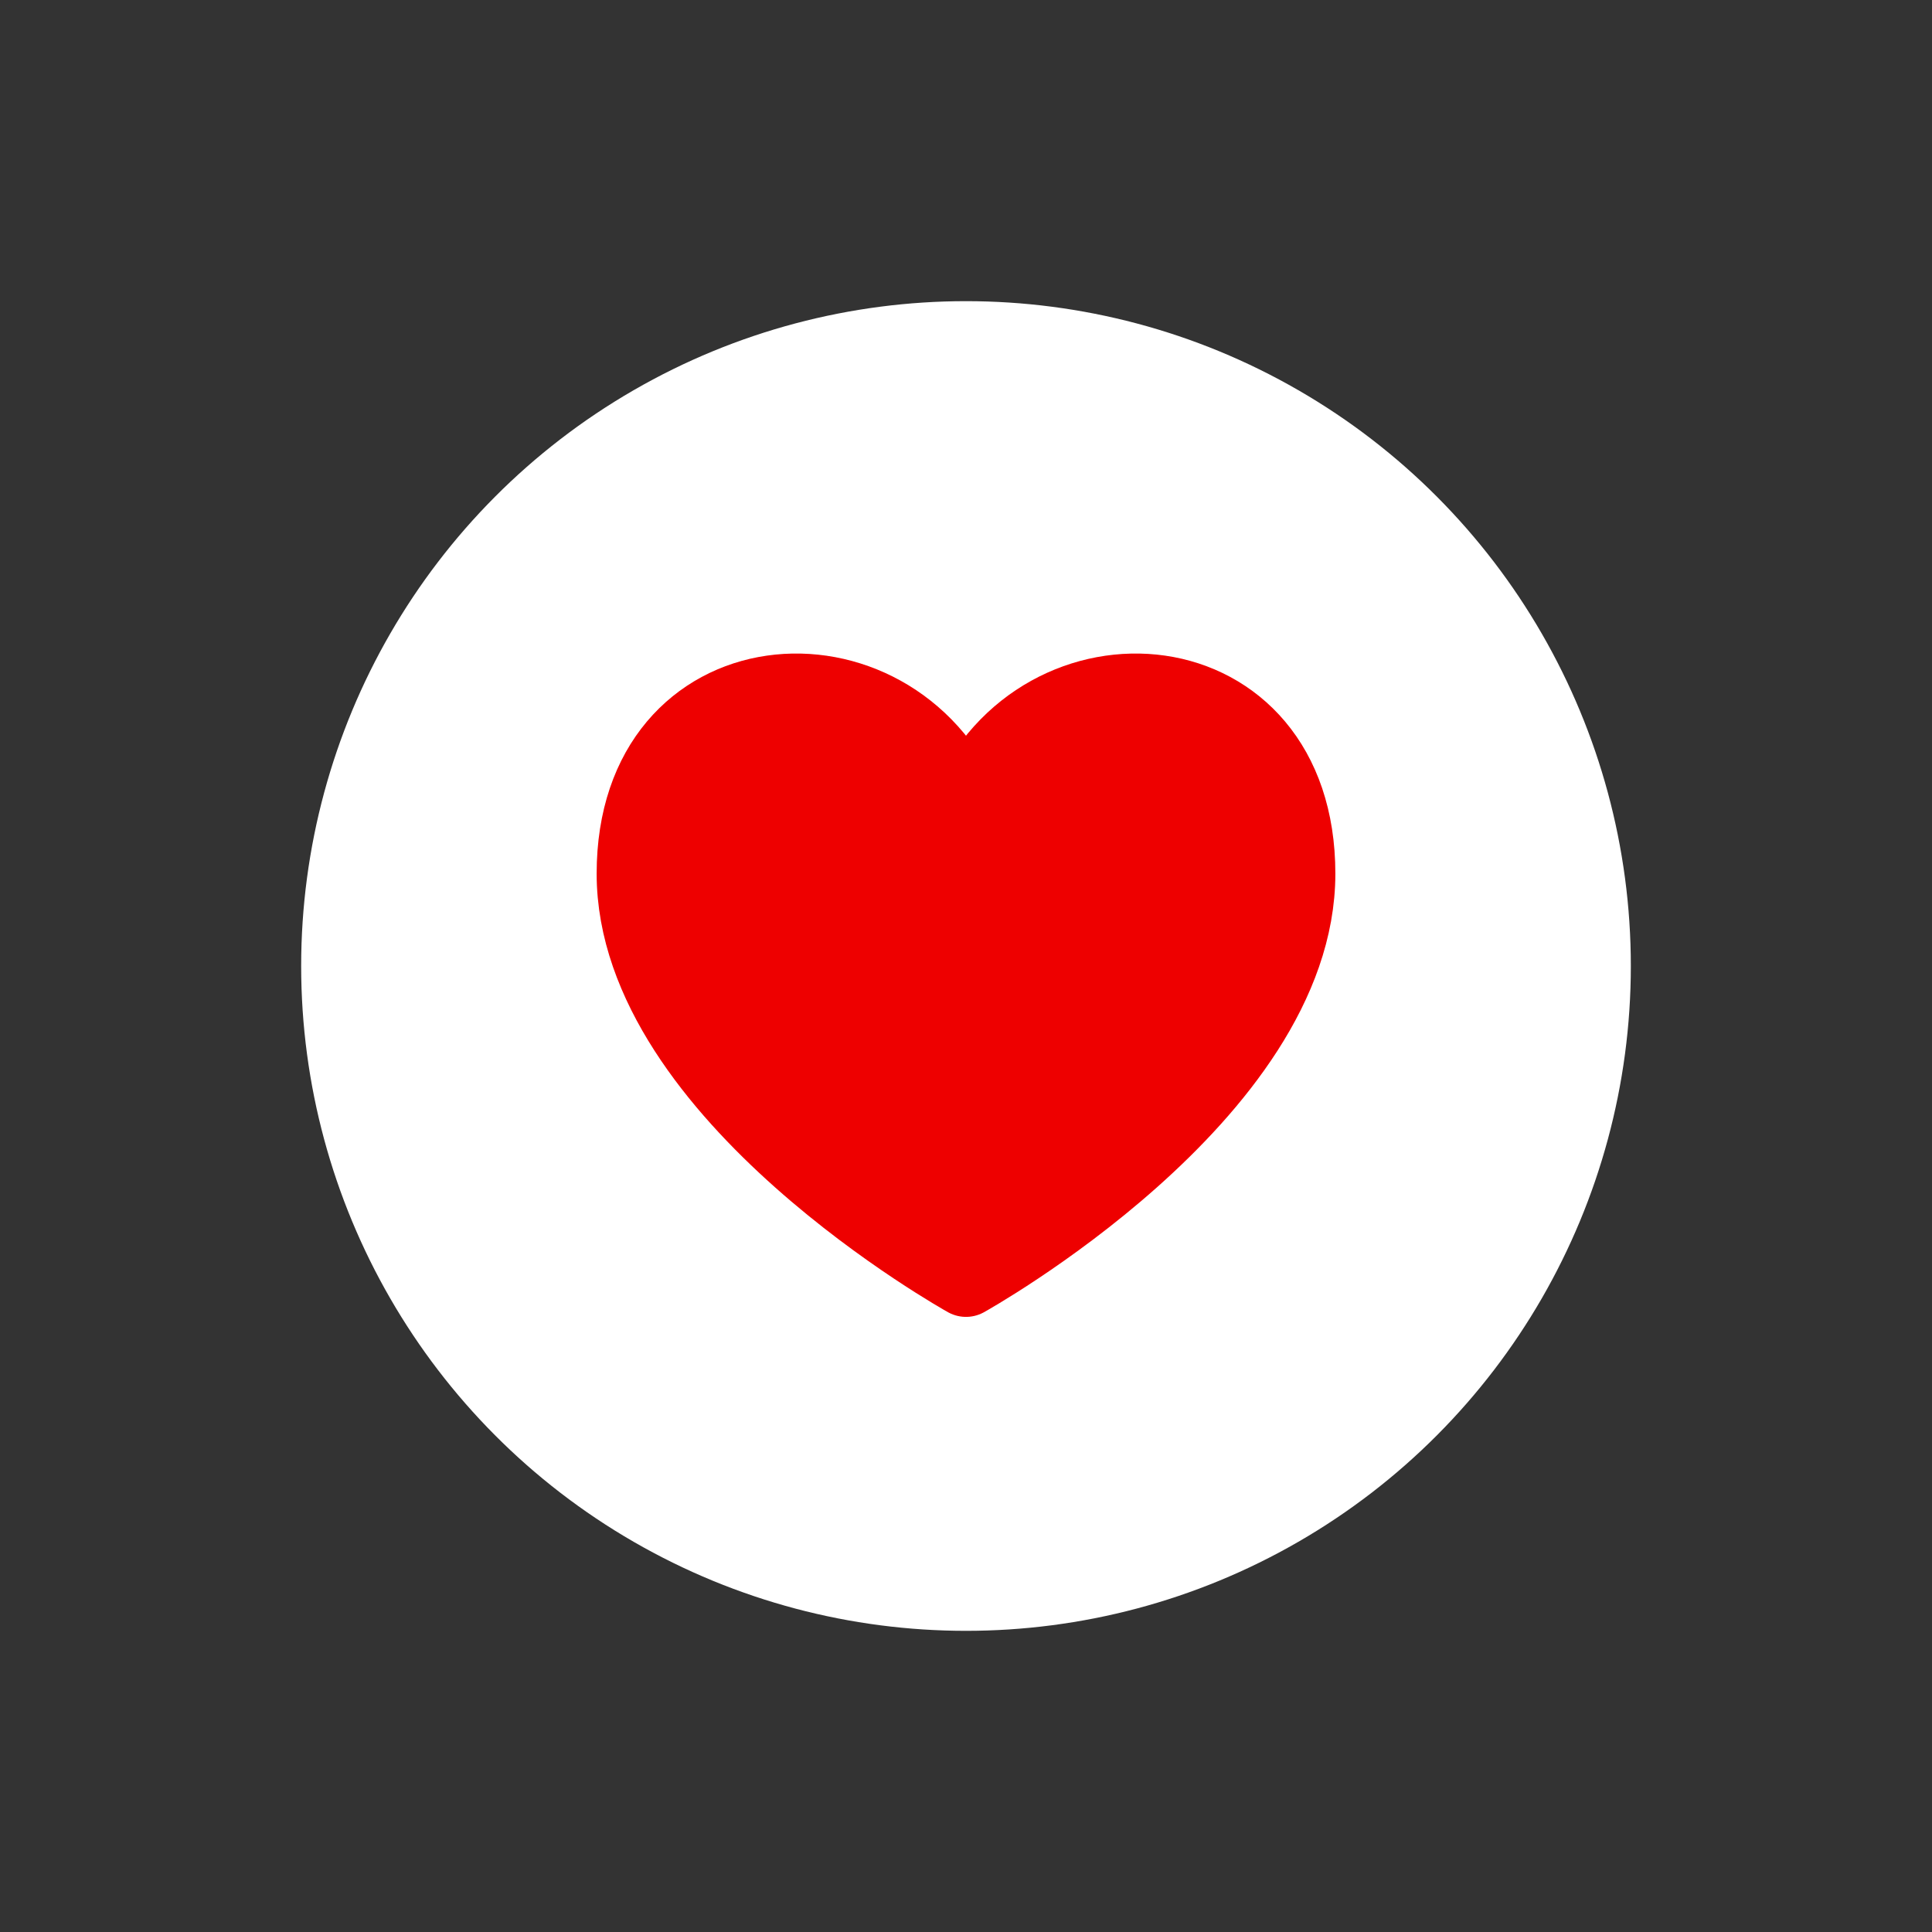 <svg width="68" height="68" viewBox="0 0 68 68" fill="none" xmlns="http://www.w3.org/2000/svg">
<rect x="0" y="0" width="68" height="68" fill="#333333" stroke="none"/>
<circle cx="34" cy="34" r="23.4" fill="white"/>
<path d="M34 28.403C31.4 22.3 22.3 22.95 22.3 30.75C22.3 38.55 34 45.05 34 45.05C34 45.05 45.7 38.55 45.7 30.75C45.7 22.95 36.6 22.3 34 28.403Z" fill="#EE0000" stroke="#EE0000" stroke-width="2.6" stroke-linecap="round" stroke-linejoin="round"/>
</svg>
